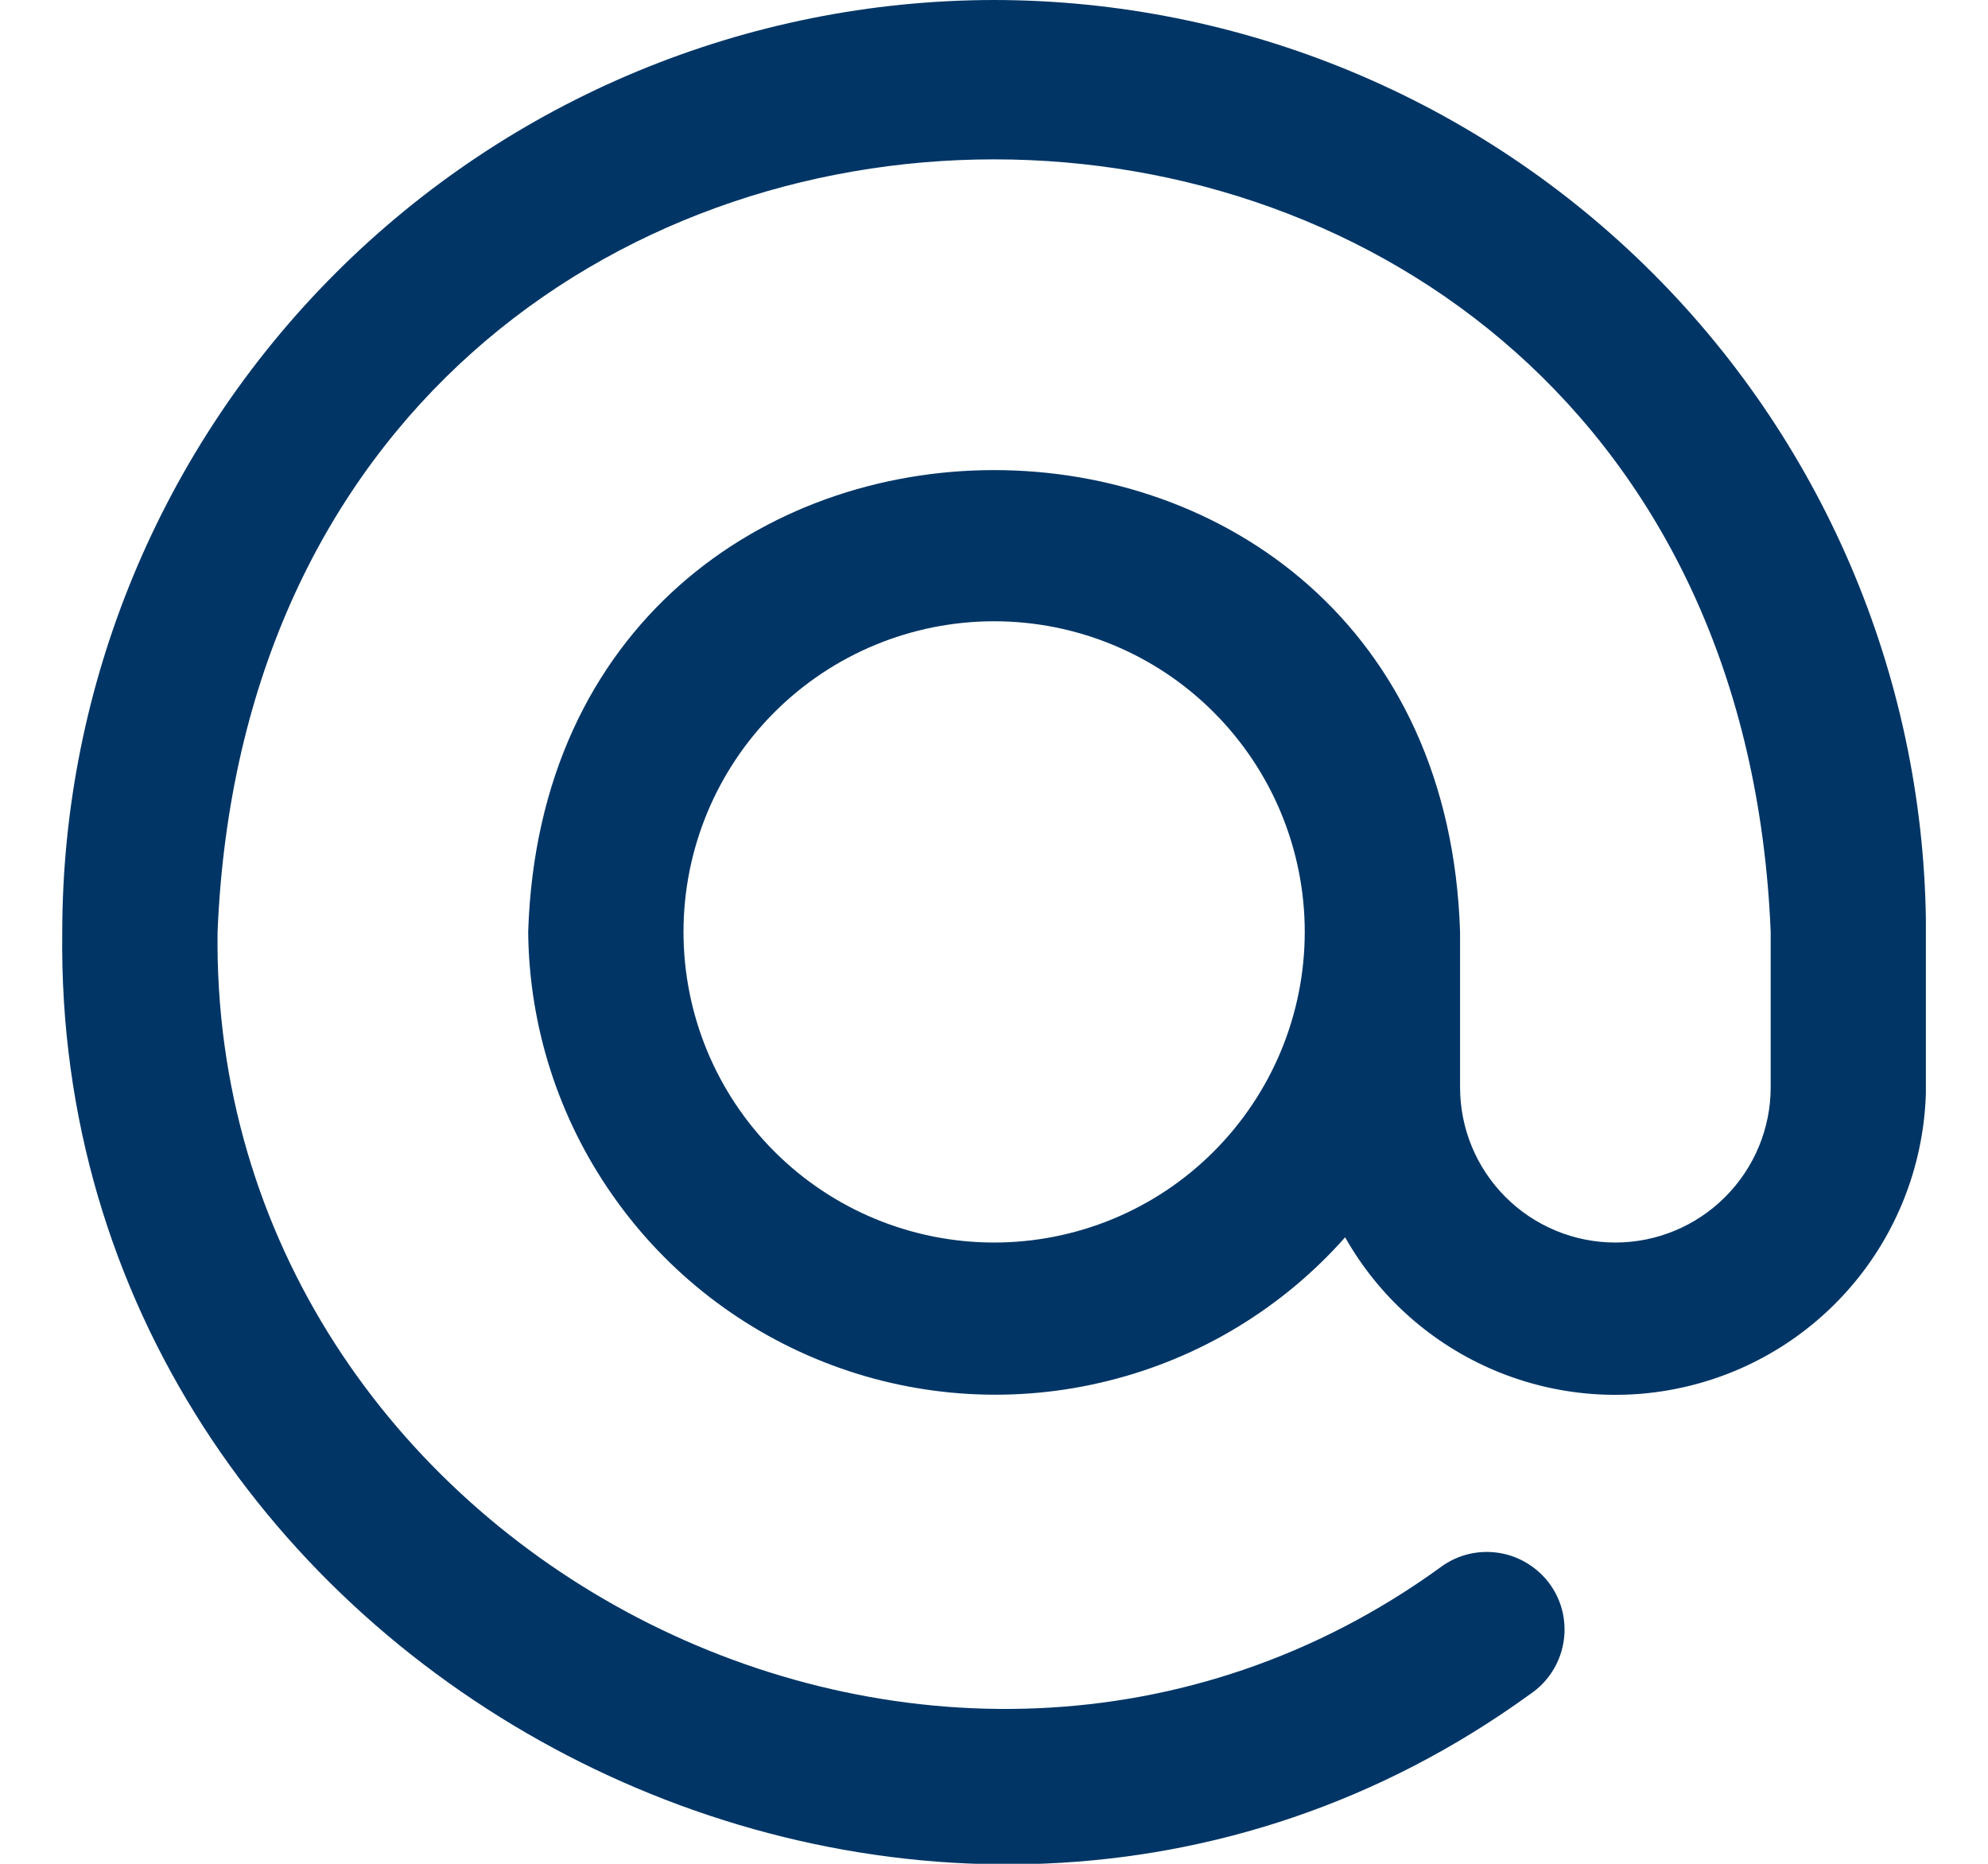 <svg width="16" height="15" viewBox="0 0 16 15" fill="none" xmlns="http://www.w3.org/2000/svg">
<g clip-path="url(#clip0_33_18580)">
<path d="M8.001 0C6.012 0.002 4.106 0.793 2.7 2.199C1.294 3.605 0.503 5.512 0.501 7.5C0.422 13.483 7.475 17.143 12.313 13.636C12.383 13.589 12.442 13.53 12.488 13.46C12.534 13.39 12.566 13.312 12.581 13.23C12.597 13.148 12.595 13.064 12.578 12.982C12.56 12.9 12.526 12.823 12.478 12.755C12.43 12.687 12.368 12.629 12.297 12.585C12.227 12.541 12.148 12.511 12.065 12.498C11.983 12.485 11.899 12.488 11.817 12.508C11.736 12.528 11.66 12.564 11.593 12.614C7.563 15.535 1.688 12.486 1.751 7.5C2.094 -0.791 13.909 -0.789 14.251 7.5V8.75C14.251 9.082 14.119 9.399 13.884 9.634C13.65 9.868 13.332 10 13.001 10C12.669 10 12.351 9.868 12.117 9.634C11.882 9.399 11.751 9.082 11.751 8.75V7.5C11.593 2.544 4.408 2.545 4.251 7.5C4.258 8.26 4.495 9 4.932 9.622C5.368 10.245 5.982 10.72 6.694 10.986C7.406 11.253 8.182 11.297 8.919 11.113C9.657 10.93 10.322 10.527 10.826 9.958C11.097 10.437 11.518 10.812 12.024 11.027C12.531 11.242 13.094 11.284 13.626 11.146C14.159 11.009 14.631 10.699 14.97 10.266C15.309 9.833 15.495 9.3 15.501 8.75V7.5C15.498 5.512 14.708 3.605 13.302 2.199C11.896 0.793 9.989 0.002 8.001 0V0ZM8.001 10C7.338 10 6.702 9.737 6.233 9.268C5.764 8.799 5.501 8.163 5.501 7.5C5.501 6.837 5.764 6.201 6.233 5.732C6.702 5.263 7.338 5 8.001 5C8.664 5 9.3 5.263 9.768 5.732C10.237 6.201 10.501 6.837 10.501 7.5C10.501 8.163 10.237 8.799 9.768 9.268C9.3 9.737 8.664 10 8.001 10Z" fill="#003566"/>
</g>
<defs>
<clipPath id="clip0_33_18580">
<rect width="15" height="15" fill="white" transform="translate(0.5)"/>
</clipPath>
</defs>
</svg>
